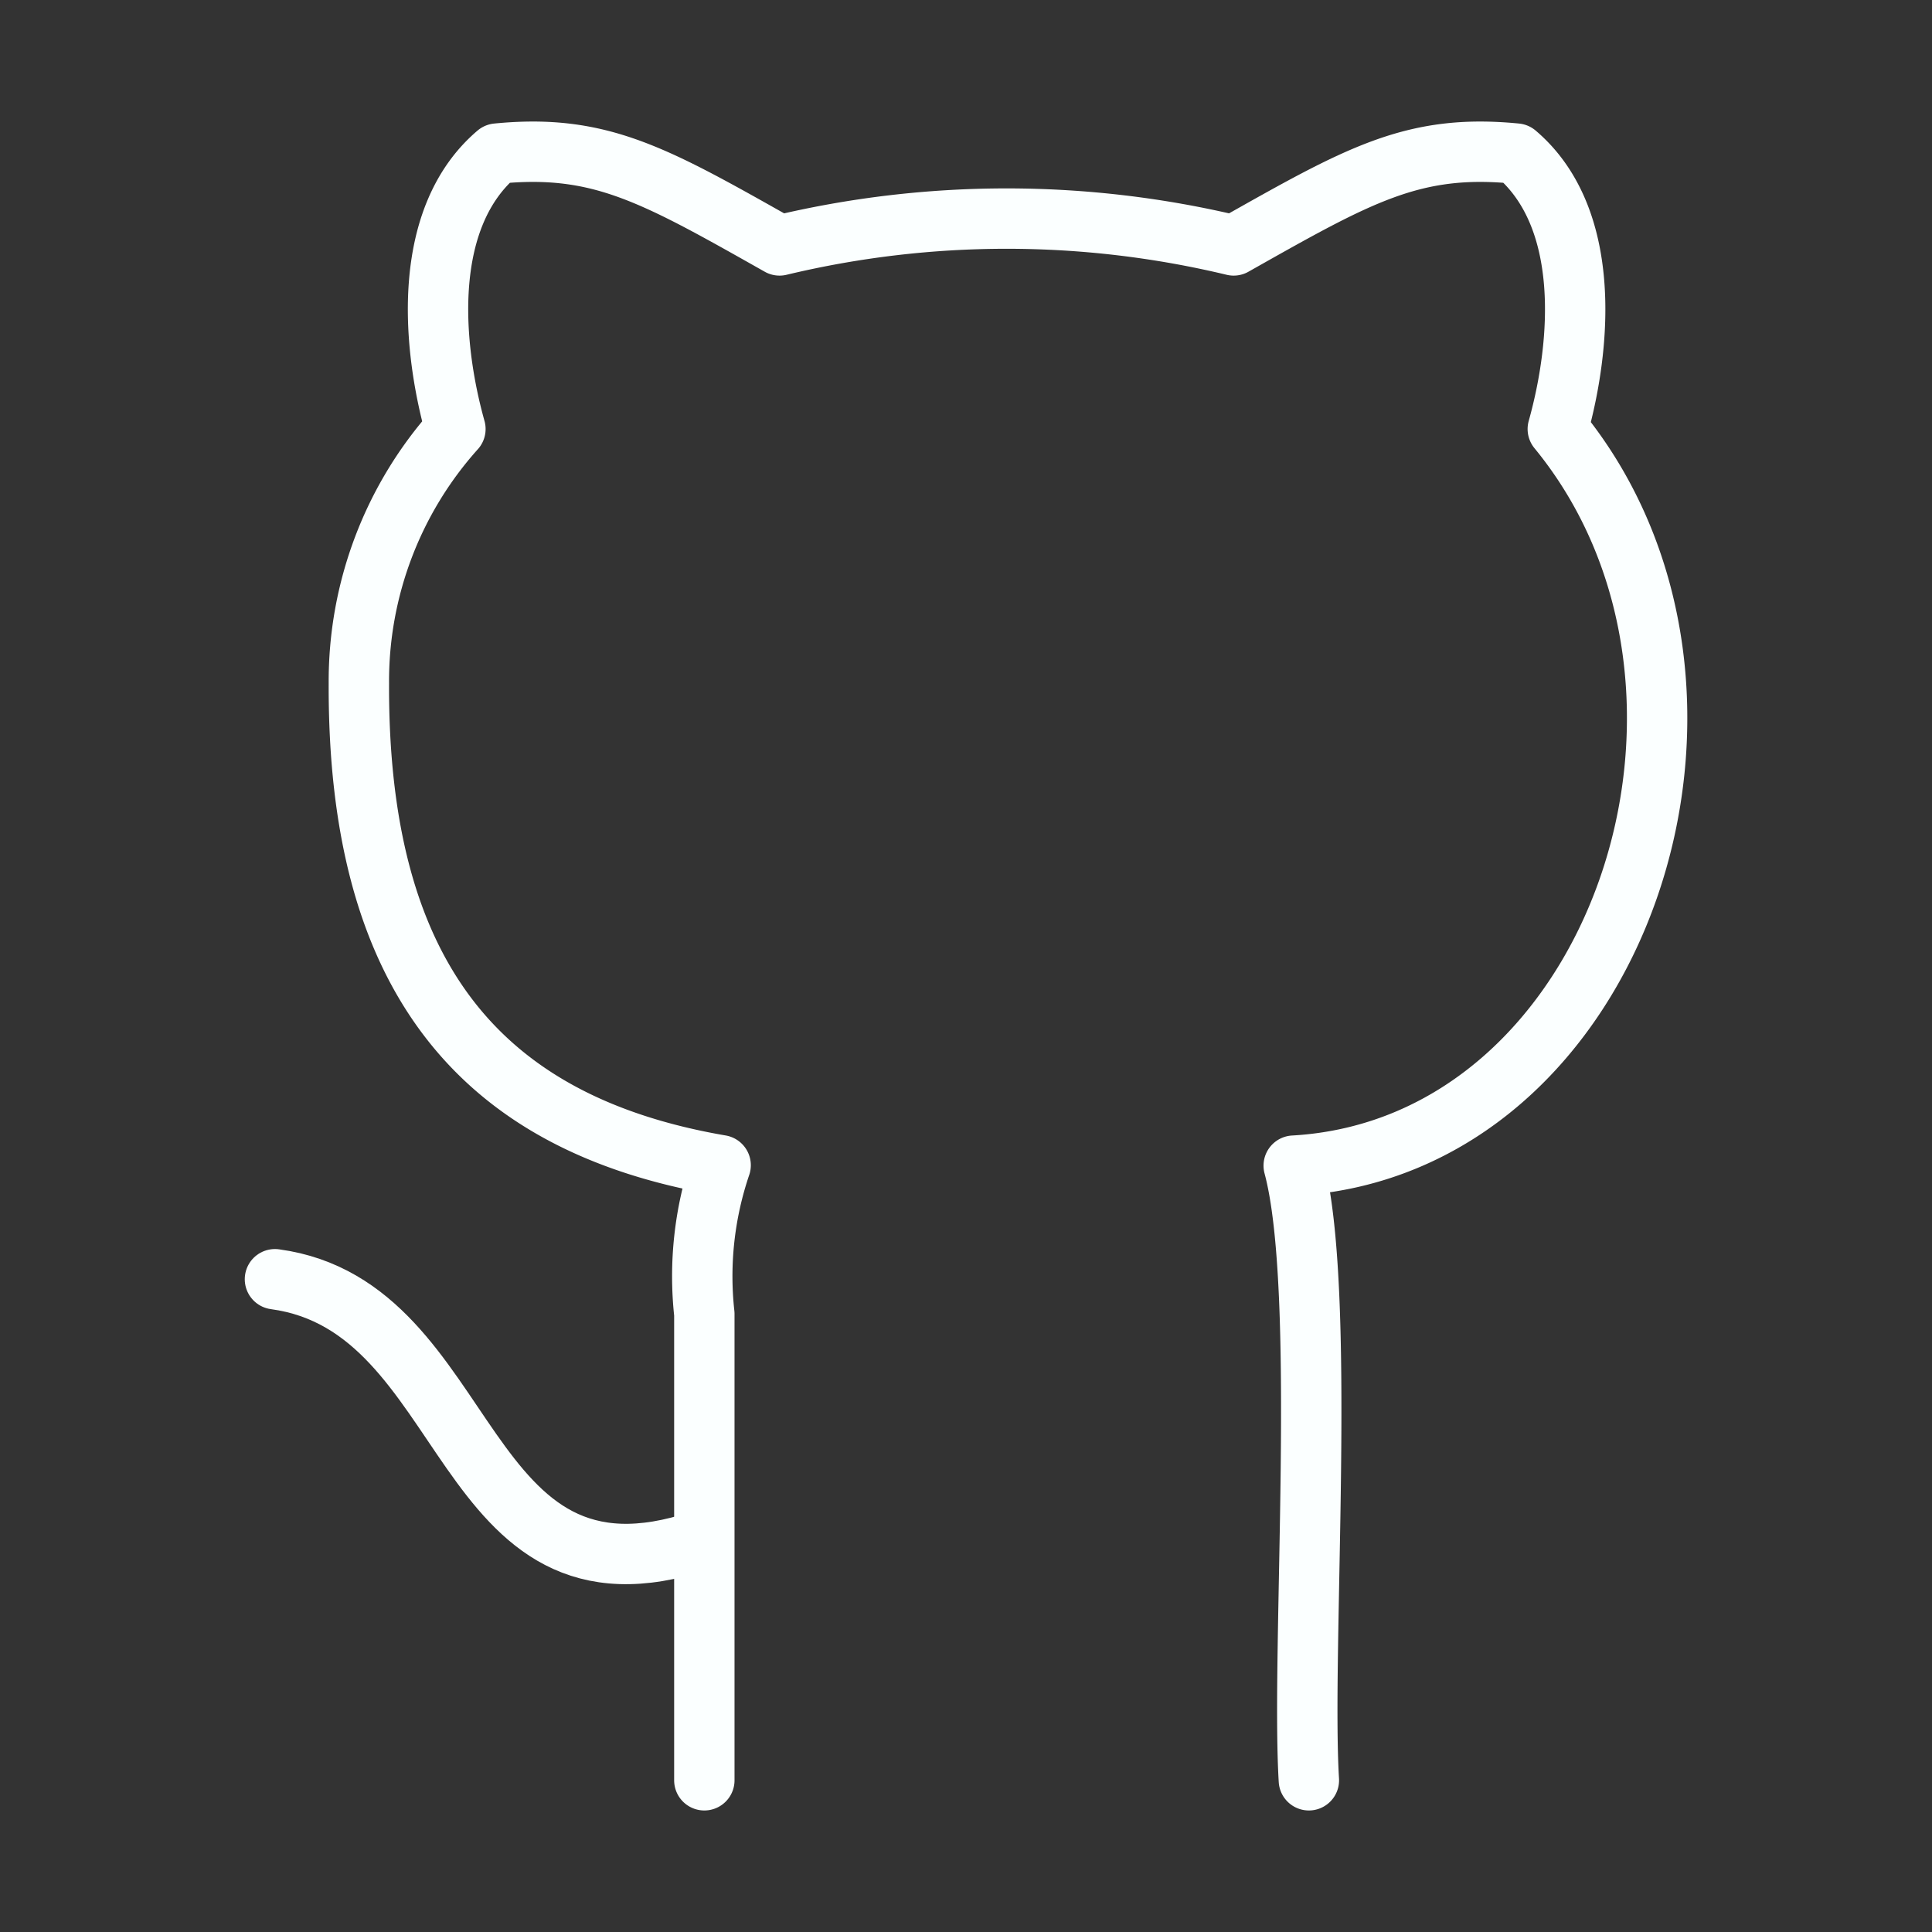 <?xml version="1.0" ?>
<svg viewBox="0 0 32 32" xmlns="http://www.w3.org/2000/svg">
  <rect x="0" y="0" width="32" height="32" fill="#333333" stroke="none"/>
  <defs>
    <style>.a{fill:none;stroke:#fbffff;stroke-linecap:round;stroke-linejoin:round;}</style>
  </defs>
  <path class="a" d="M21.679,29.487c-.131-2.172.303-8.122-.251-10.18,5.405-.305,7.918-7.883,4.374-12.201.404-1.442.546-3.511-.69-4.562-1.709-.168-2.609.353-4.679,1.521a16.131,16.131,0,0,0-7.521,0c-2.07-1.168-2.971-1.689-4.679-1.521C6.997,3.596,7.139,5.662,7.543,7.106a6.255,6.255,0,0,0-1.599,4.215H5.944V11.323h0C5.926,16.111,7.897,18.608,11.936,19.3a5.713,5.713,0,0,0-.27,2.463h-0v7.724"/>
  <path class="a" d="M11.608,25.512c-4.07,1.368-3.717-3.872-7.054-4.324"/>
</svg>
